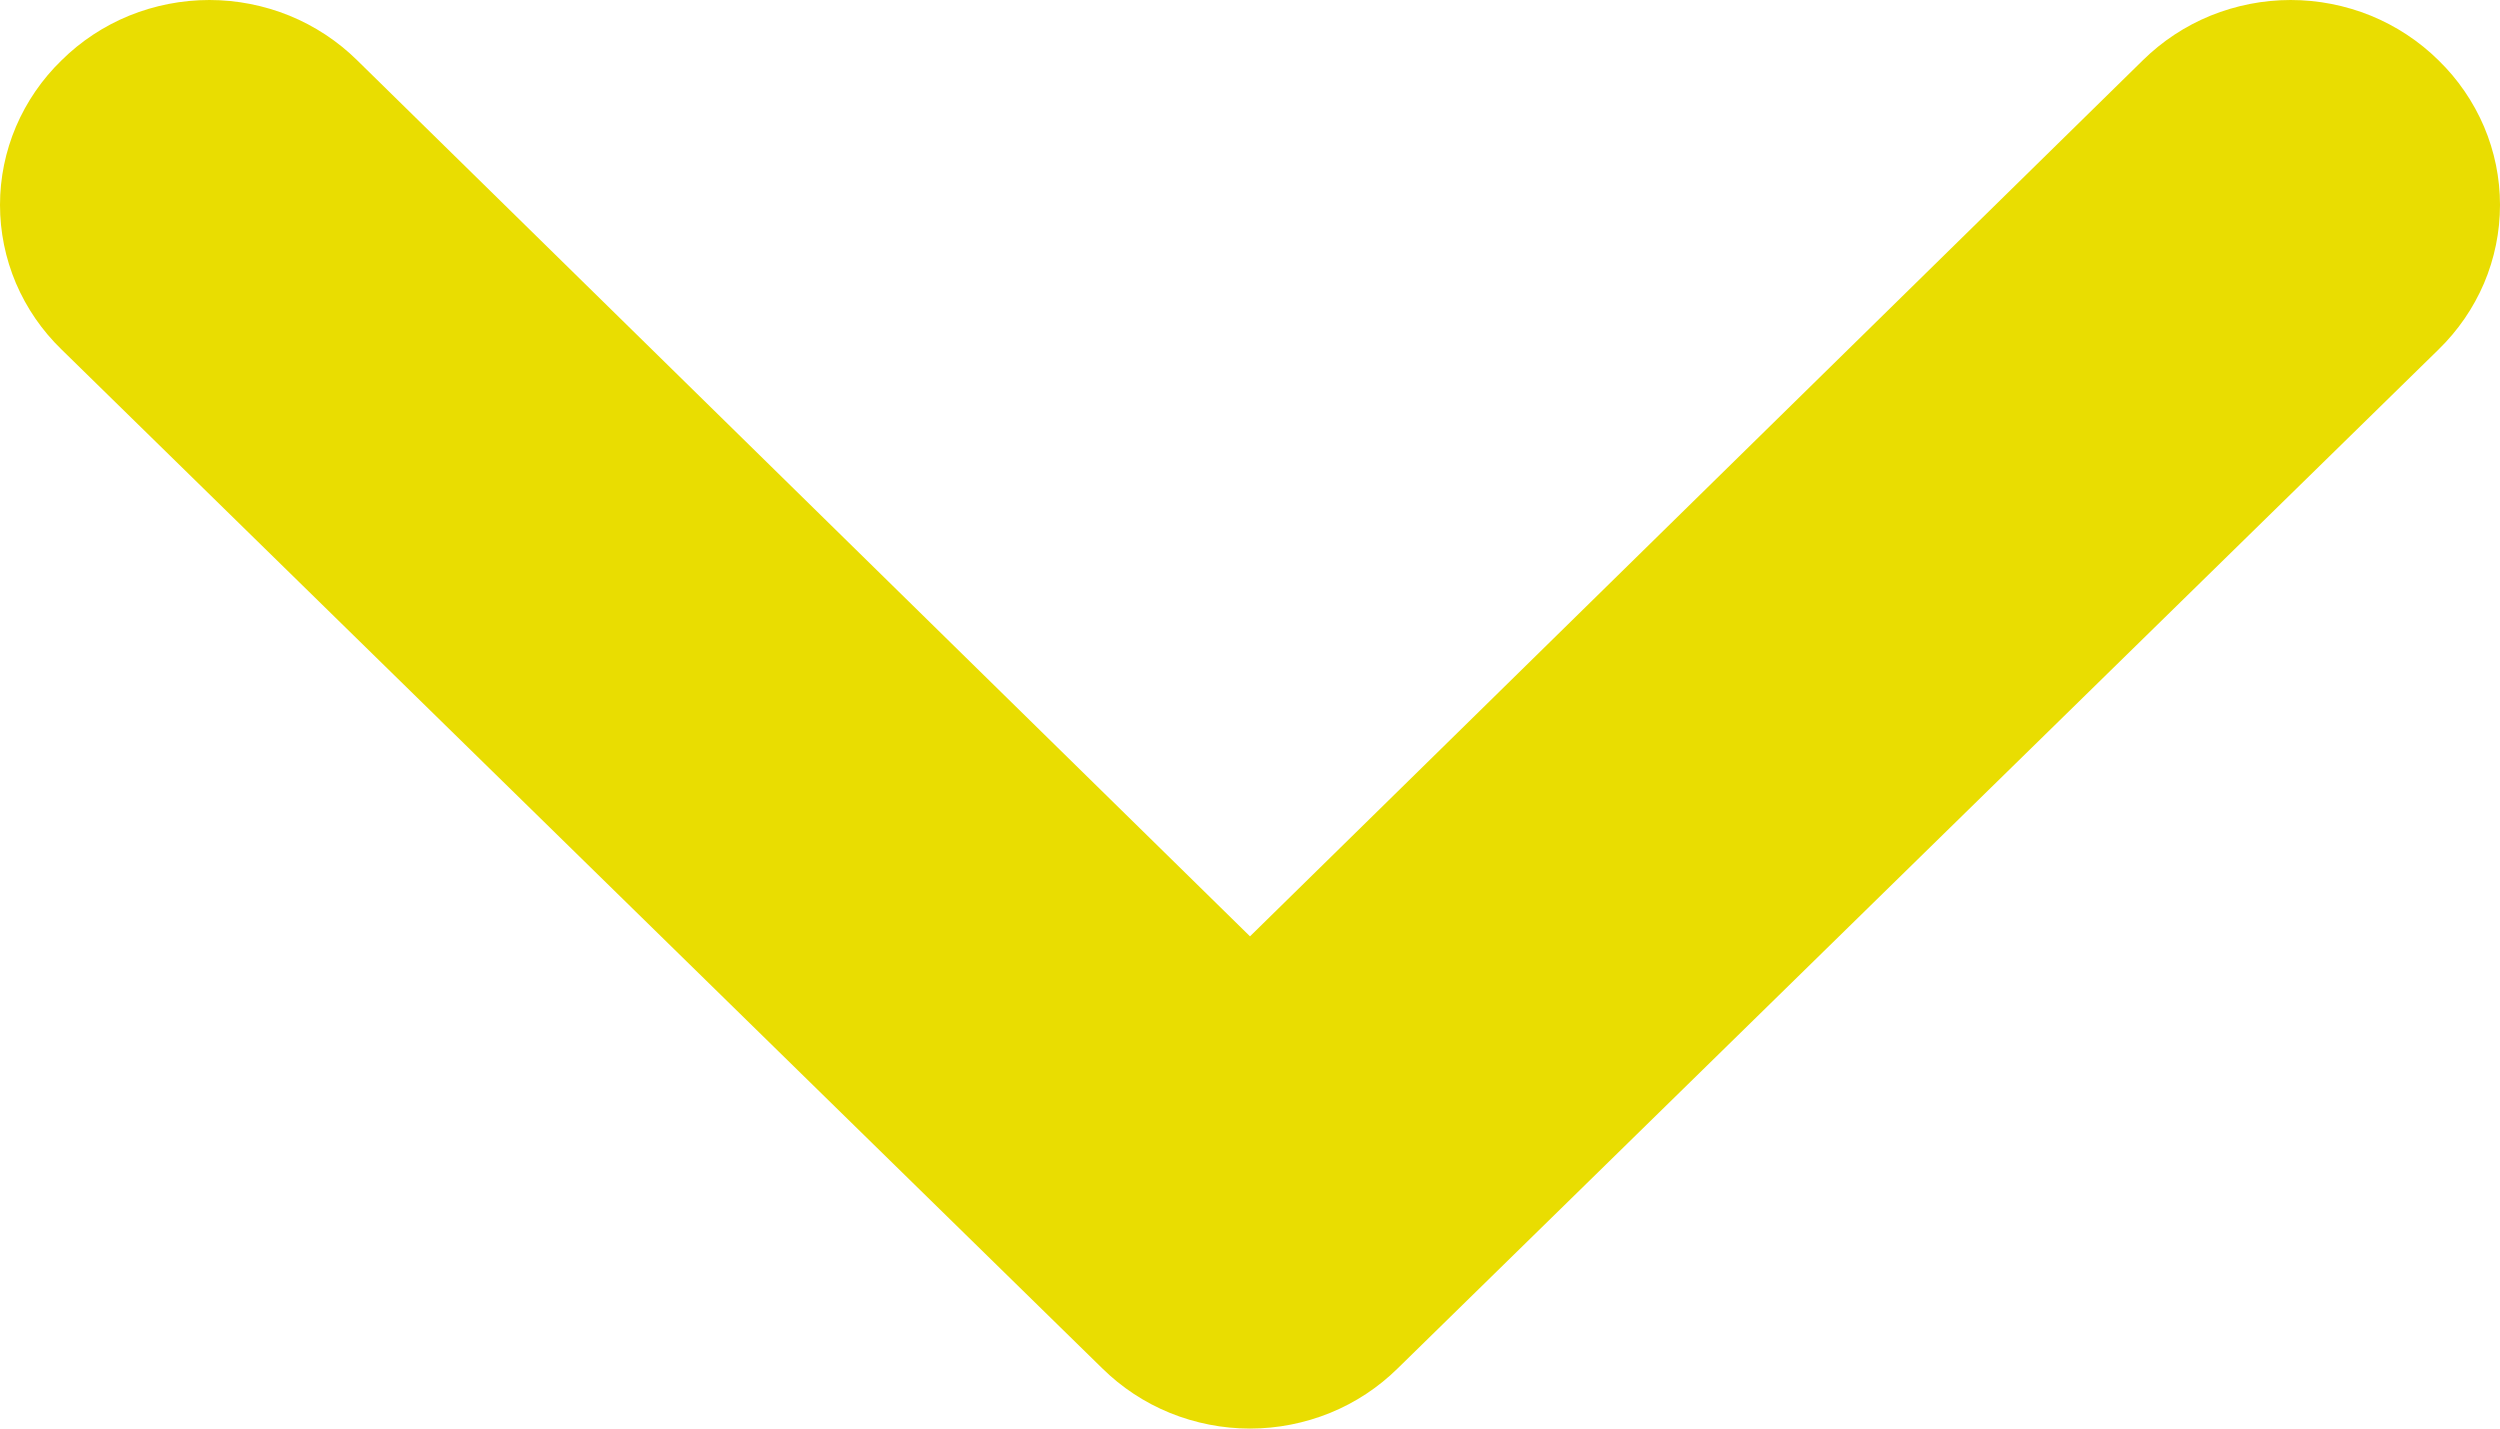 <svg width="28" height="16" viewBox="0 0 28 16" fill="none" xmlns="http://www.w3.org/2000/svg">
<path d="M0.69 0.675C0.471 0.887 0.298 1.14 0.179 1.418C0.061 1.696 -6.12225e-07 1.994 -5.99057e-07 2.295C-5.8589e-07 2.596 0.061 2.895 0.179 3.173C0.298 3.451 0.471 3.703 0.69 3.915L12.345 15.325C12.562 15.539 12.819 15.709 13.104 15.825C13.388 15.94 13.692 16 14 16C14.308 16 14.612 15.94 14.896 15.825C15.181 15.709 15.438 15.539 15.655 15.325L27.311 3.915C27.529 3.703 27.702 3.451 27.821 3.173C27.939 2.895 28 2.596 28 2.295C28 1.994 27.939 1.696 27.821 1.418C27.702 1.14 27.529 0.887 27.311 0.675C27.094 0.461 26.836 0.291 26.552 0.175C26.268 0.06 25.963 -1.8121e-07 25.655 -1.67759e-07C25.348 -1.54308e-07 25.043 0.06 24.759 0.175C24.475 0.291 24.217 0.461 24 0.675L14 10.487L4 0.675C3.783 0.461 3.525 0.291 3.241 0.175C2.957 0.06 2.652 8.37737e-07 2.345 8.51189e-07C2.037 8.6464e-07 1.732 0.06 1.448 0.175C1.164 0.291 0.906 0.461 0.69 0.675Z" fill="#E9DD01"/>
</svg>
